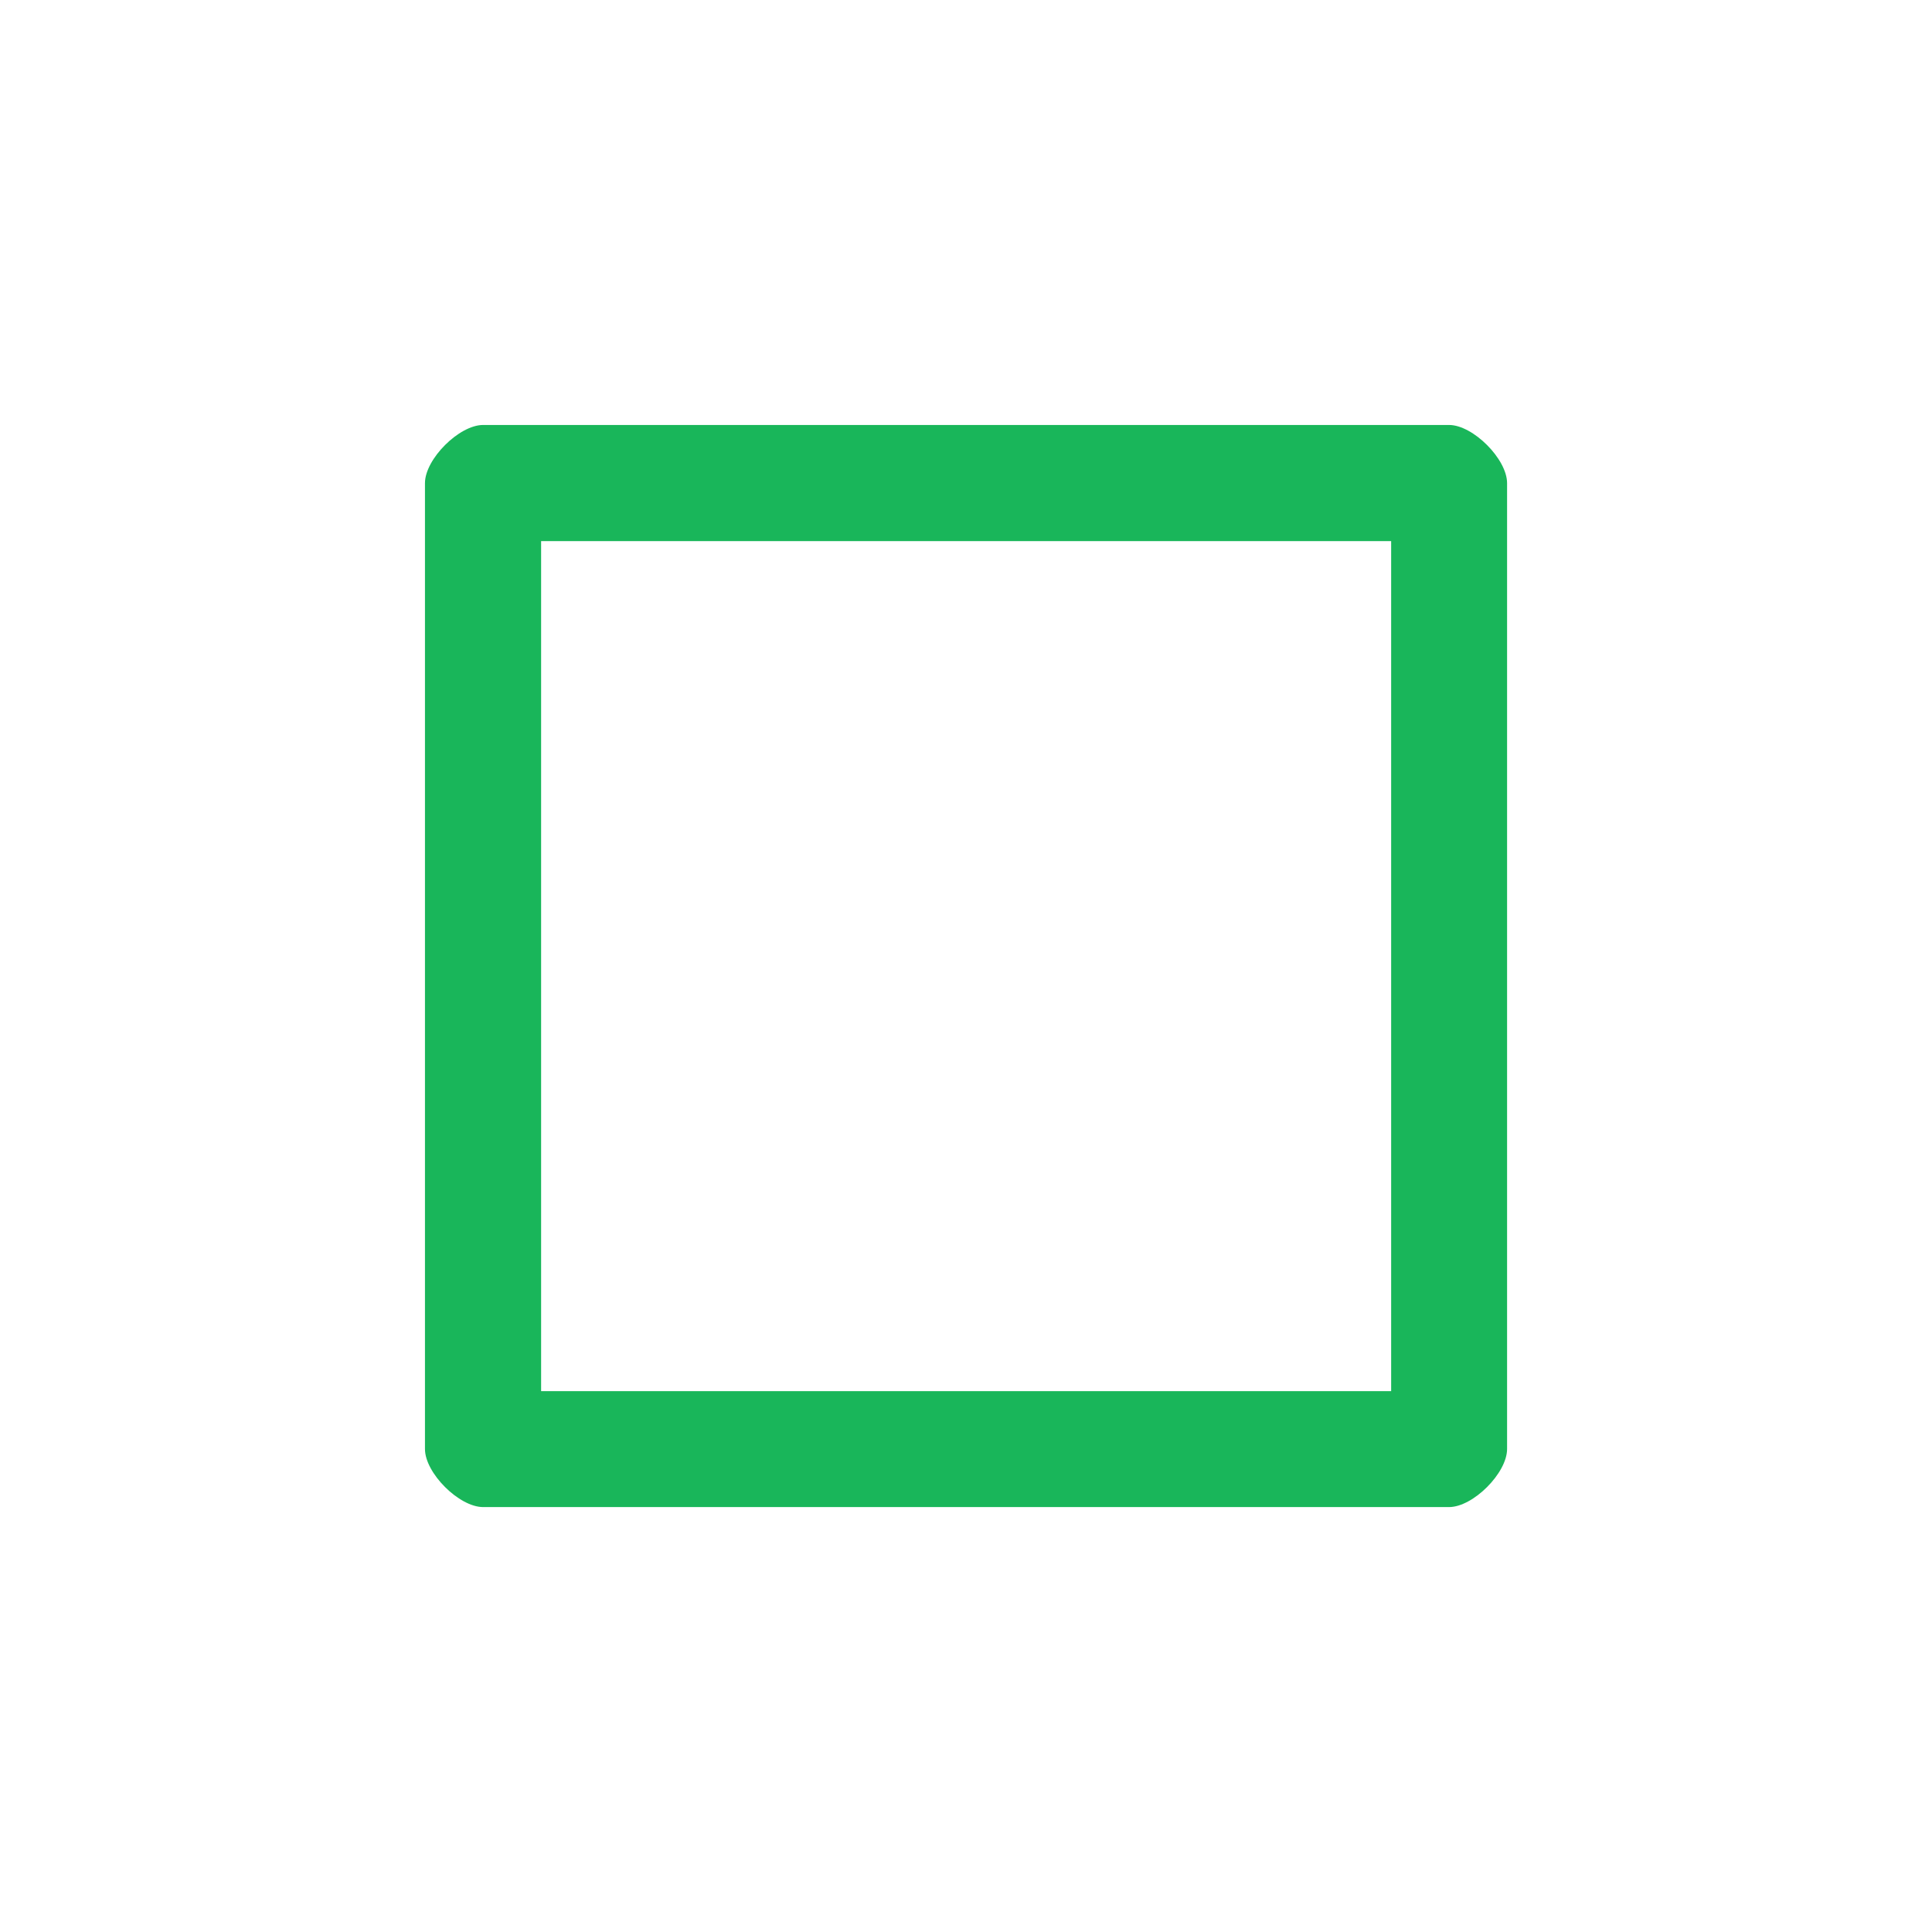 <?xml version='1.0' encoding='UTF-8' standalone='no'?>
<svg baseProfile="tiny" height="5.292mm" version="1.2" viewBox="0 0 50 50" width="5.292mm" xmlns="http://www.w3.org/2000/svg" xmlns:xlink="http://www.w3.org/1999/xlink">
    <style id="current-color-scheme" type="text/css">.ColorScheme-Text {color:#00ae49;}</style>
    <title>Qt SVG Document</title>
    <desc>Auto-generated by Klassy window decoration</desc>
    <defs/>
    <g fill="none" fill-rule="evenodd" stroke="black" stroke-linecap="square" stroke-linejoin="bevel" stroke-width="1">
        <g fill="#00ae49" fill-opacity="0.9" font-family="Noto Sans" font-size="33.333" font-style="normal" font-weight="400" stroke="none" transform="matrix(2.778,0,0,2.778,0,0)">
            <path d="M3.959,4.501 C3.959,4.277 4.277,3.959 4.501,3.959 L13.499,3.959 C13.723,3.959 14.04,4.277 14.04,4.501 L14.04,13.499 C14.04,13.723 13.723,14.04 13.499,14.04 L4.501,14.04 C4.277,14.04 3.959,13.723 3.959,13.499 L3.959,4.501 M5.041,4.501 L5.041,13.499 C5.041,13.276 4.724,12.96 4.501,12.96 L13.499,12.96 C13.276,12.96 12.96,13.276 12.96,13.499 L12.96,4.501 C12.96,4.724 13.276,5.041 13.499,5.041 L4.501,5.041 C4.724,5.041 5.041,4.724 5.041,4.501 " fill-rule="nonzero" vector-effect="none"/>
        </g>
    </g>
</svg>
